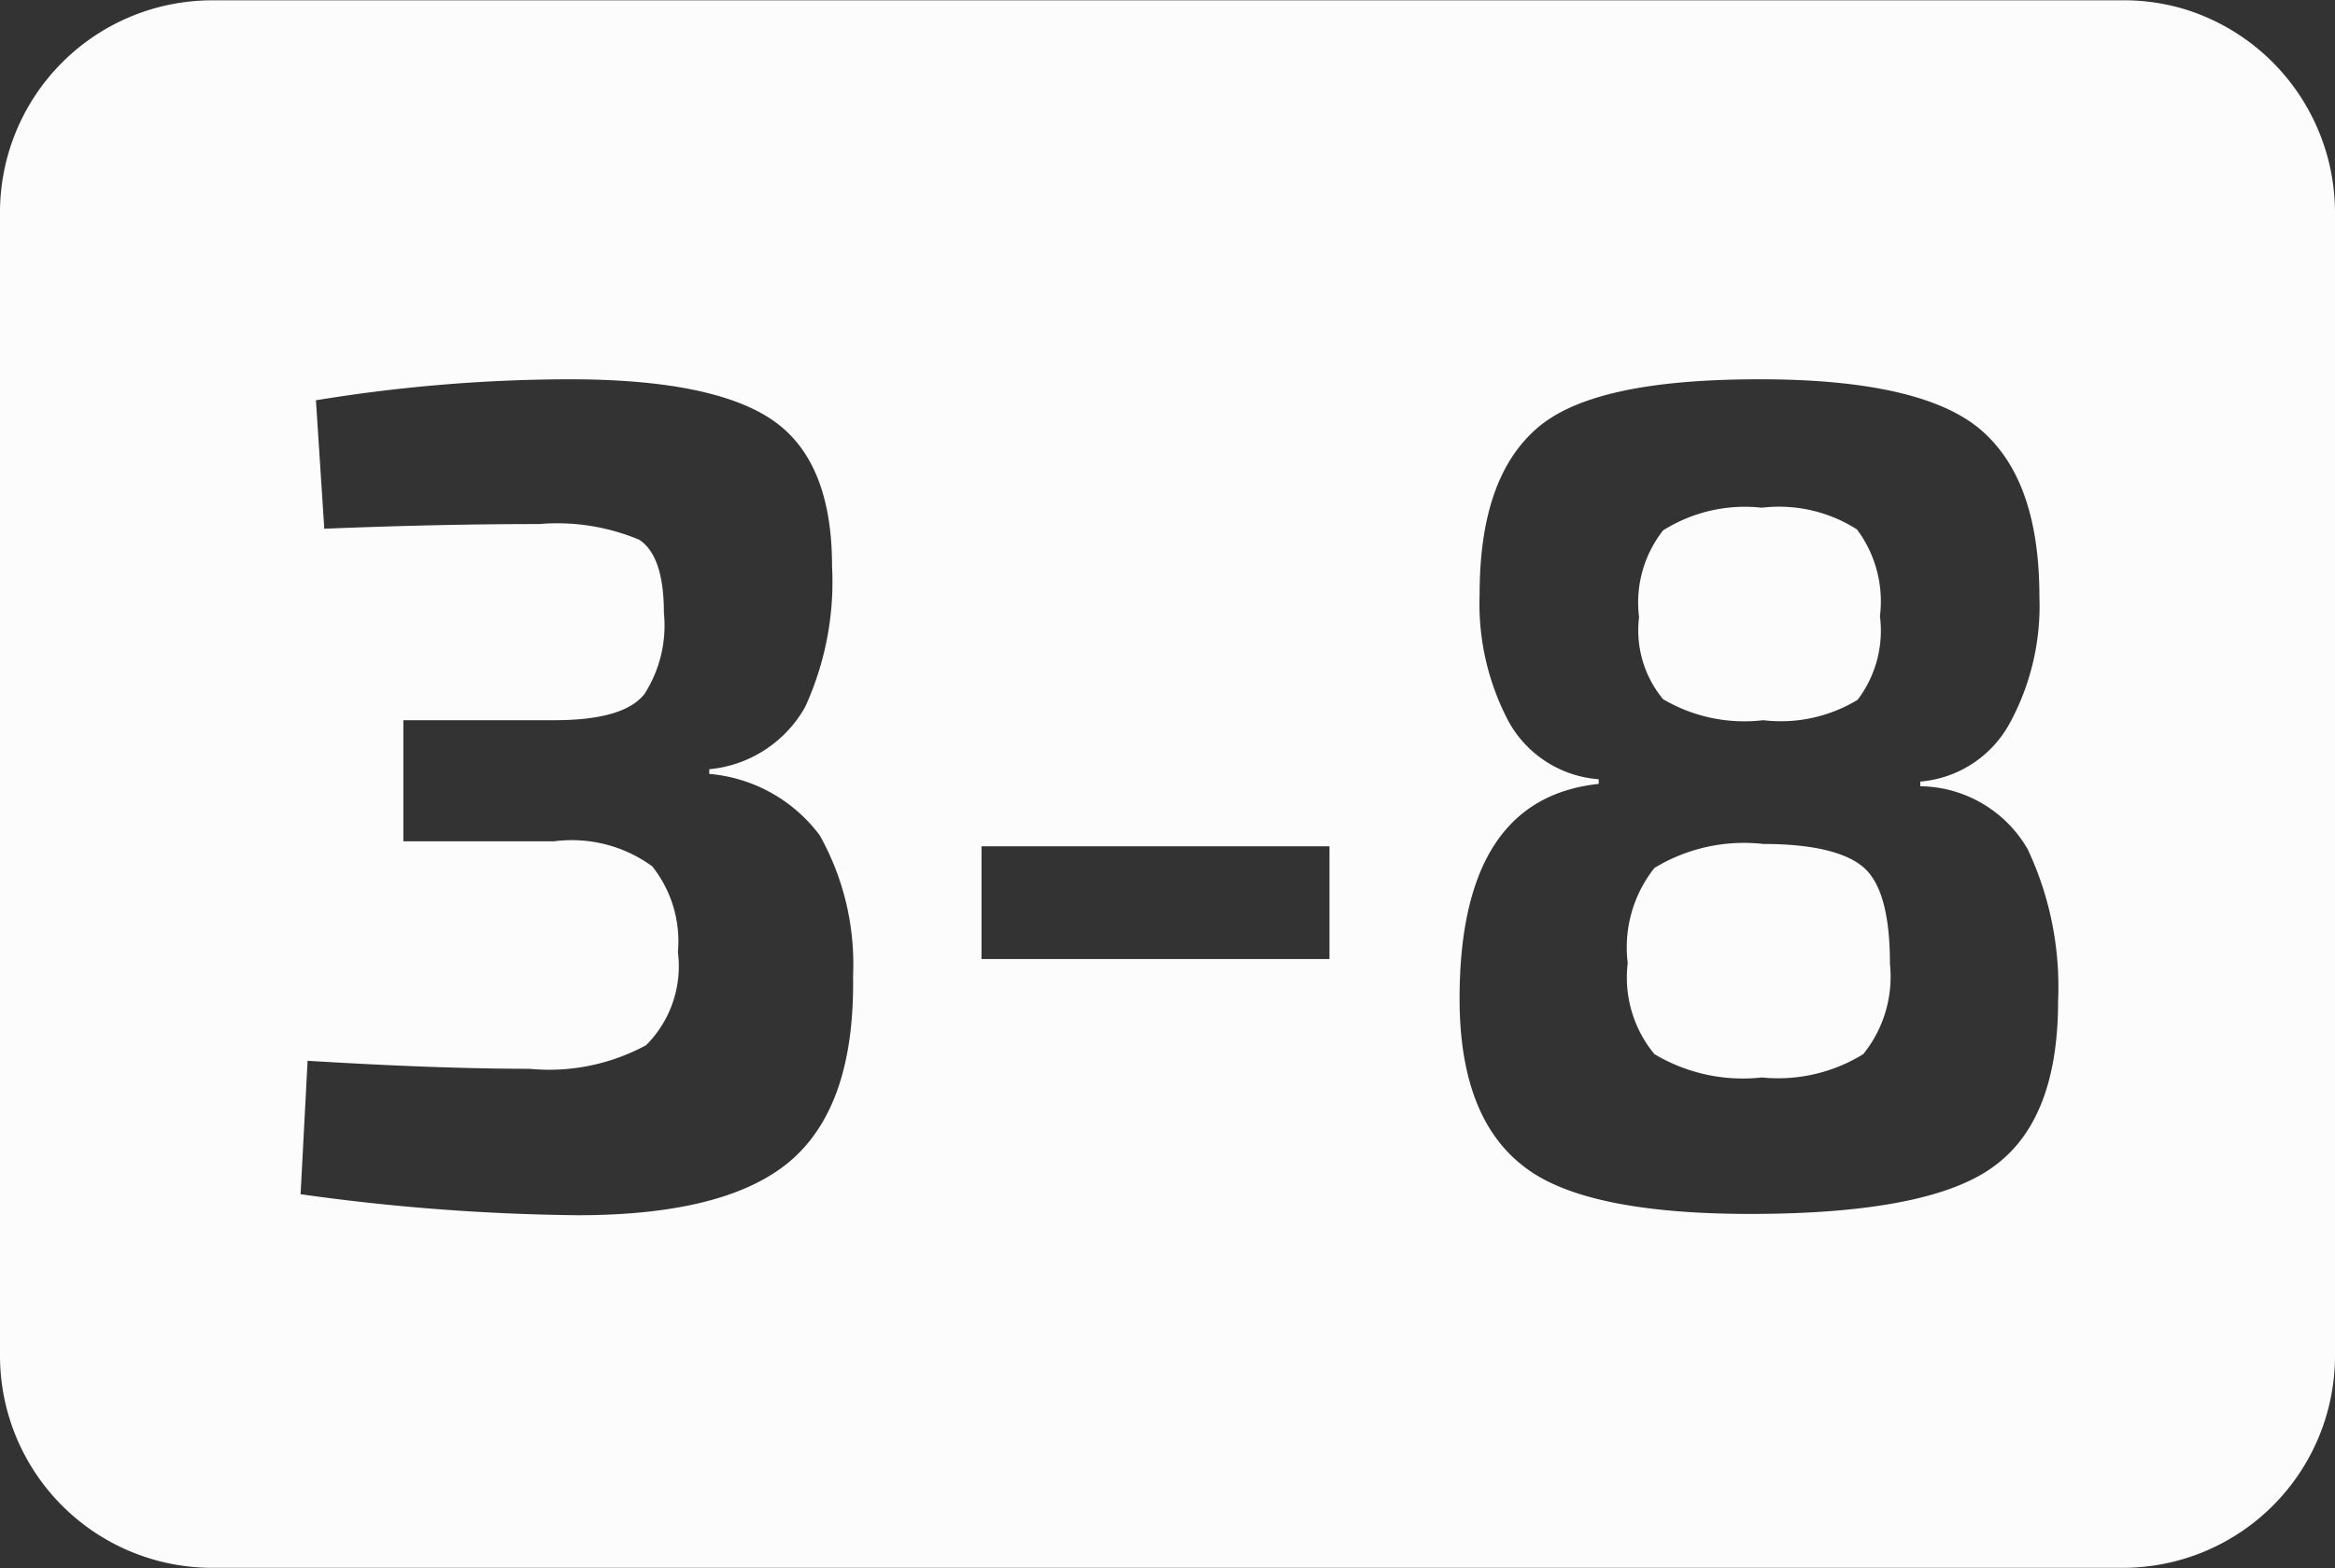 <svg id="f2517faa-3178-4118-b8e3-64d1169ebf3c" data-name="3" xmlns="http://www.w3.org/2000/svg" viewBox="0 0 69.99 47.01"><rect x="0" y="0" width="69.99" height="47.01" fill="#333333" stroke="none"/><defs><style>.e1eeb9a4-257f-4942-b7c9-152008f7a08d{fill:#fcfcfc;}</style></defs><g id="e52fadbf-3b75-468d-9183-56ede1c29163" data-name="3-8"><path class="e1eeb9a4-257f-4942-b7c9-152008f7a08d" d="M65.68.39a6.32,6.32,0,0,0-2-.28H6.51A6.36,6.36,0,0,0,.15,6.47V40.74A6.36,6.36,0,0,0,6.51,47.1H63.78a6.36,6.36,0,0,0,6.36-6.36V6.48A6.39,6.39,0,0,0,65.68.39ZM23.9,34.85Q22,36.53,17.46,36.53a63.8,63.8,0,0,1-8.3-.63l.21-4c2.62.16,4.83.24,6.65.24a6.09,6.09,0,0,0,3.5-.71,3.35,3.35,0,0,0,.95-2.79,3.61,3.61,0,0,0-.77-2.57,4.1,4.1,0,0,0-2.94-.75H12.24V21.69h4.52c1.4,0,2.3-.26,2.71-.79a3.8,3.8,0,0,0,.58-2.43c0-1.14-.25-1.87-.74-2.19a6.37,6.37,0,0,0-3-.47q-3,0-6.44.14L9.62,12.1a47.38,47.38,0,0,1,7.59-.63q4.3,0,6.09,1.22t1.79,4.38a9,9,0,0,1-.81,4.23,3.69,3.69,0,0,1-2.87,1.86v.14a4.62,4.62,0,0,1,3.31,1.84,7.89,7.89,0,0,1,1,4.21C25.76,31.9,25.16,33.73,23.9,34.85Zm16.1-6H29.57V25.47H40ZM60,35q-1.84,1.45-7.1,1.49t-7.11-1.45q-1.89-1.48-1.89-5,0-6,4.17-6.44v-.14a3.37,3.37,0,0,1-2.7-1.73,7.55,7.55,0,0,1-.87-3.8c0-2.35.57-4,1.73-5s3.38-1.46,6.67-1.46S58.39,12,59.54,13s1.74,2.63,1.74,5a7.35,7.35,0,0,1-.9,3.8,3.37,3.37,0,0,1-2.67,1.73v.14a3.77,3.77,0,0,1,3.22,1.89,9.69,9.69,0,0,1,.91,4.55Q61.84,33.59,60,35Z" transform="translate(-0.15 -0.1)"/><path class="e1eeb9a4-257f-4942-b7c9-152008f7a08d" d="M53,21.69a4.45,4.45,0,0,0,2.83-.61,3.43,3.43,0,0,0,.67-2.51,3.6,3.6,0,0,0-.69-2.6,4.35,4.35,0,0,0-2.85-.65A4.6,4.6,0,0,0,50,16a3.5,3.5,0,0,0-.72,2.6A3.23,3.23,0,0,0,50,21.06,4.79,4.79,0,0,0,53,21.69Z" transform="translate(-0.15 -0.1)"/><path class="e1eeb9a4-257f-4942-b7c9-152008f7a08d" d="M53,25.4a5.16,5.16,0,0,0-3.26.72,3.83,3.83,0,0,0-.8,2.85,3.6,3.6,0,0,0,.8,2.73,5.17,5.17,0,0,0,3.22.7A4.86,4.86,0,0,0,56,31.7,3.69,3.69,0,0,0,56.8,29c0-1.45-.25-2.4-.76-2.87S54.51,25.4,53,25.4Z" transform="translate(-0.15 -0.1)"/></g></svg>